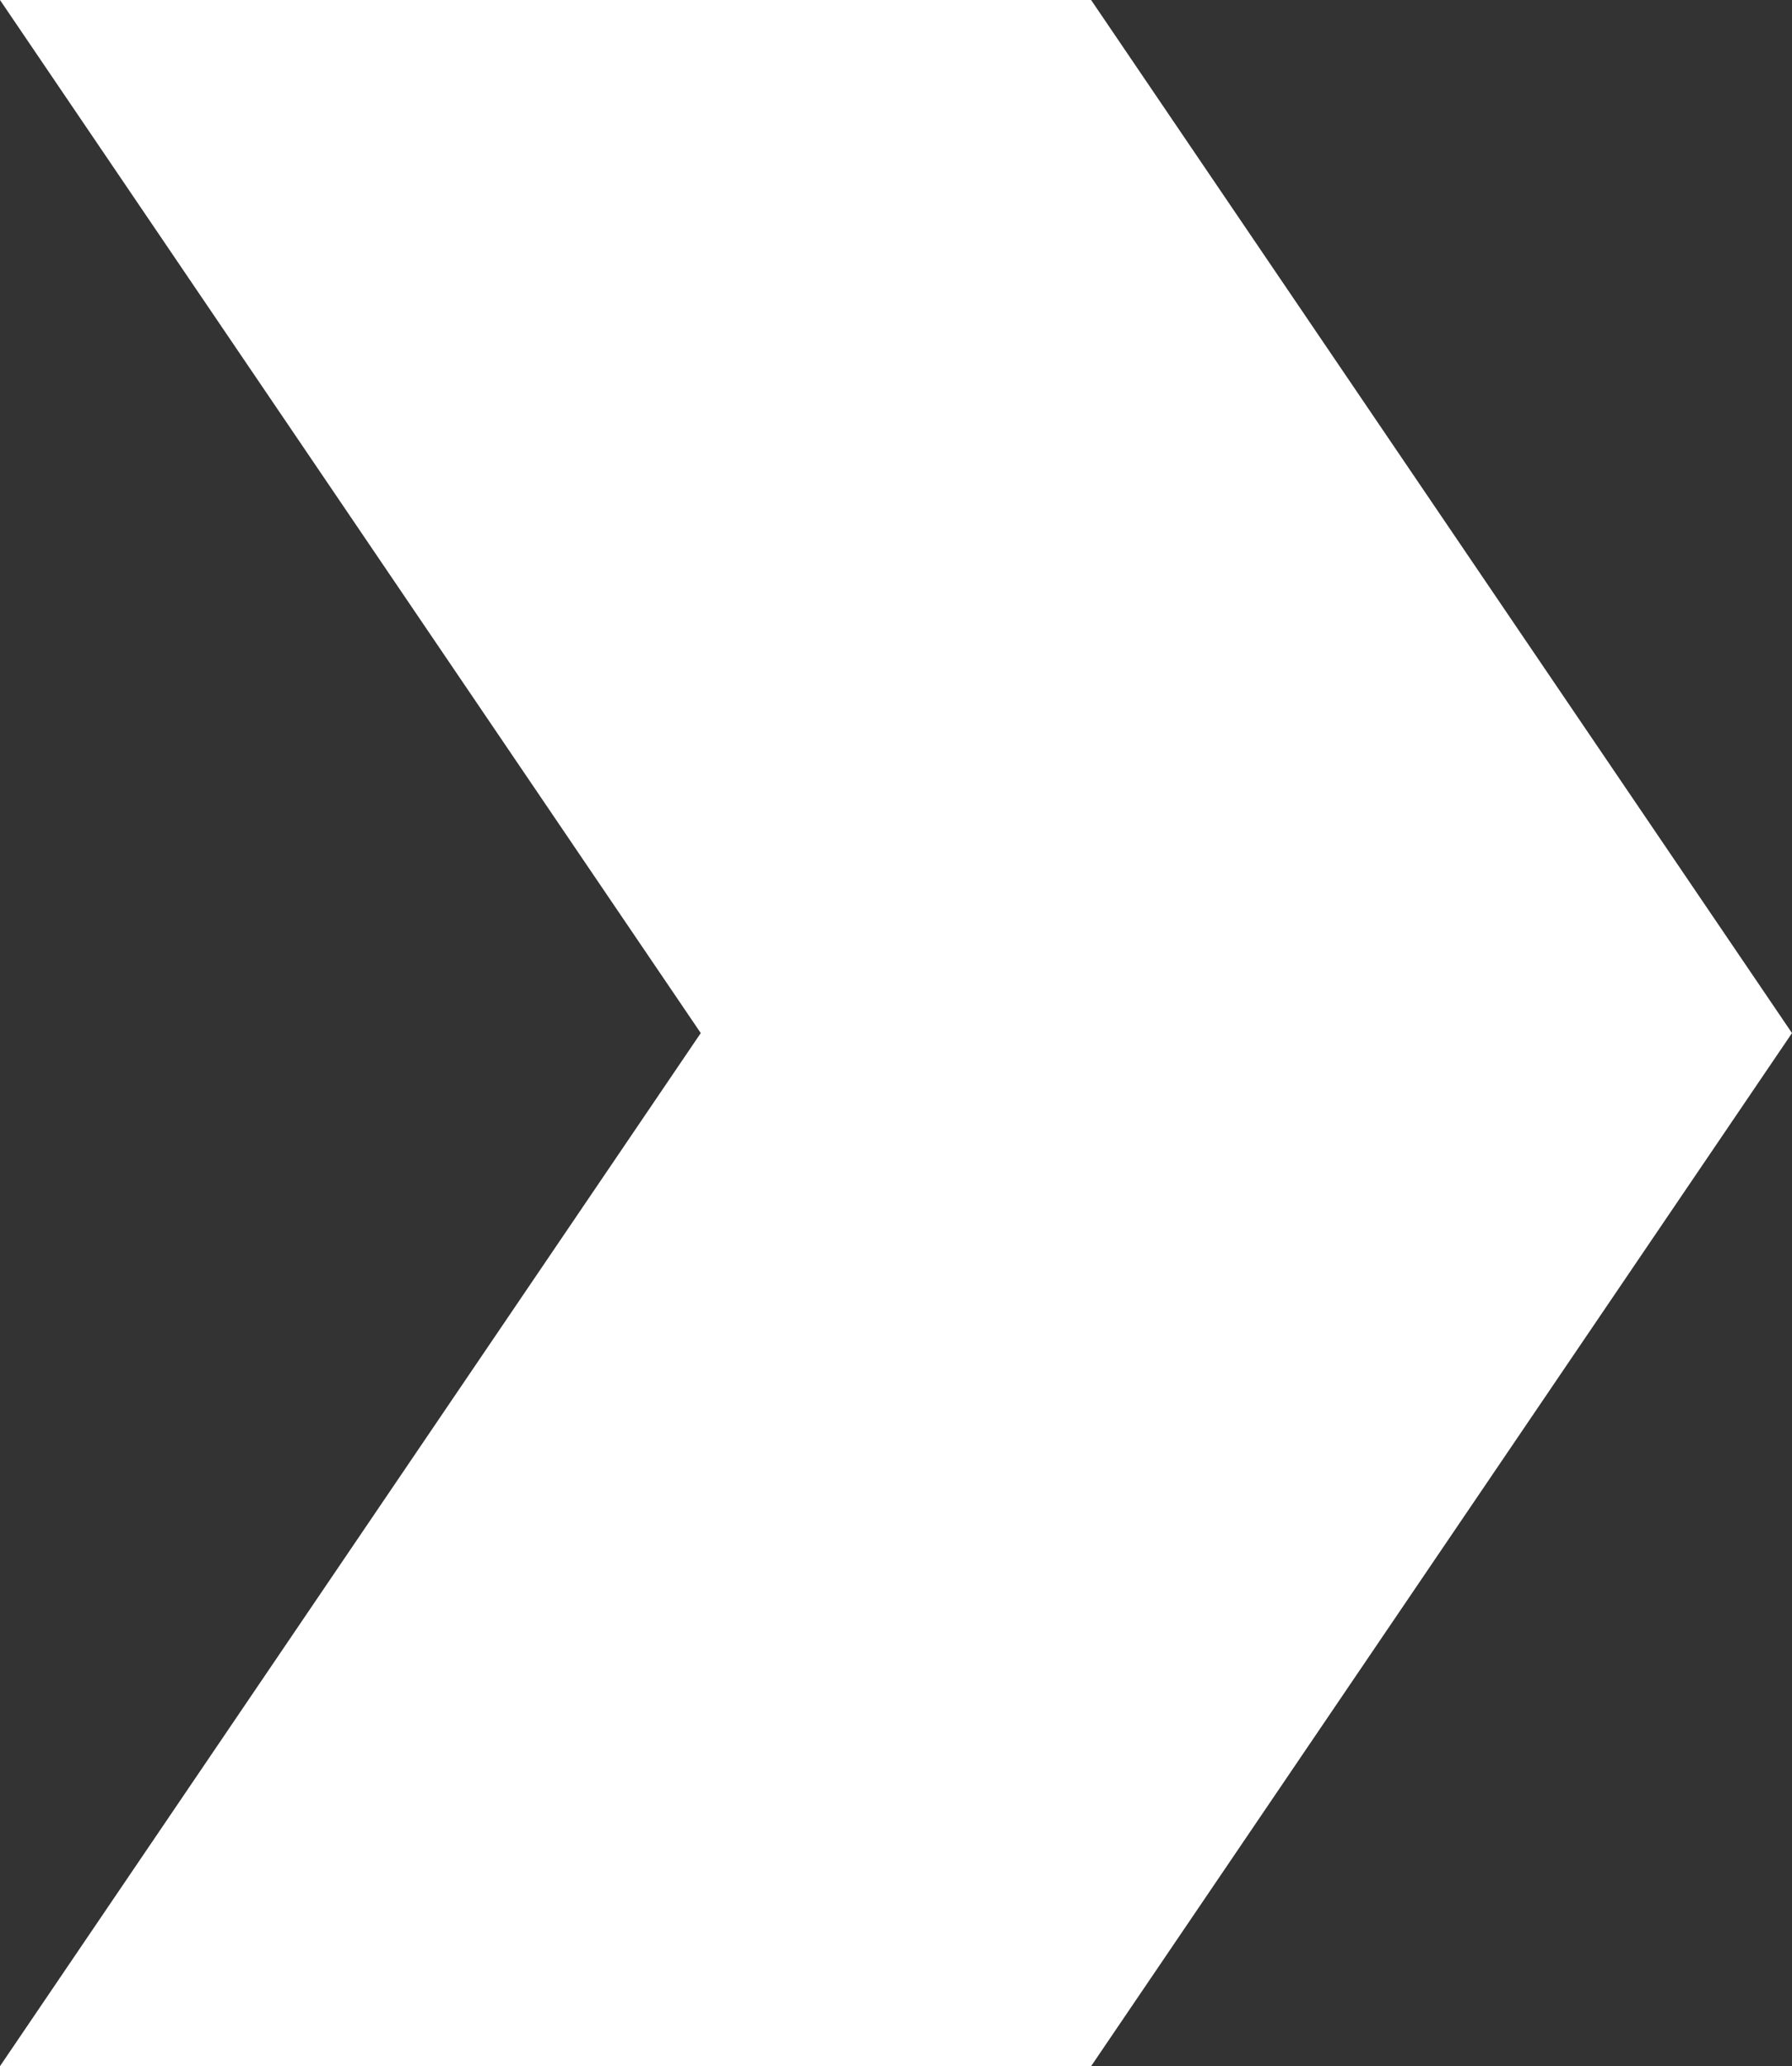 <?xml version="1.0" encoding="utf-8"?>
<!-- Generator: Adobe Illustrator 14.0.0, SVG Export Plug-In . SVG Version: 6.00 Build 43363)  -->
<!DOCTYPE svg PUBLIC "-//W3C//DTD SVG 1.0//EN" "http://www.w3.org/TR/2001/REC-SVG-20010904/DTD/svg10.dtd">
<svg version="1.0" id="Camada_1" xmlns="http://www.w3.org/2000/svg" xmlns:xlink="http://www.w3.org/1999/xlink" x="0px" y="0px"
	 width="349.907px" height="403.264px" viewBox="0 0 349.907 403.264" enable-background="new 0 0 349.907 403.264"
	 xml:space="preserve">
<rect x="0" y="0" width="349.907" height="403.264" fill="#333333" stroke="none"/>
<polygon fill="#FFFFFF" points="0,0 136.83,201.633 0,403.264 213.053,403.264 349.906,201.633 213.053,0.004 "/>
</svg>
